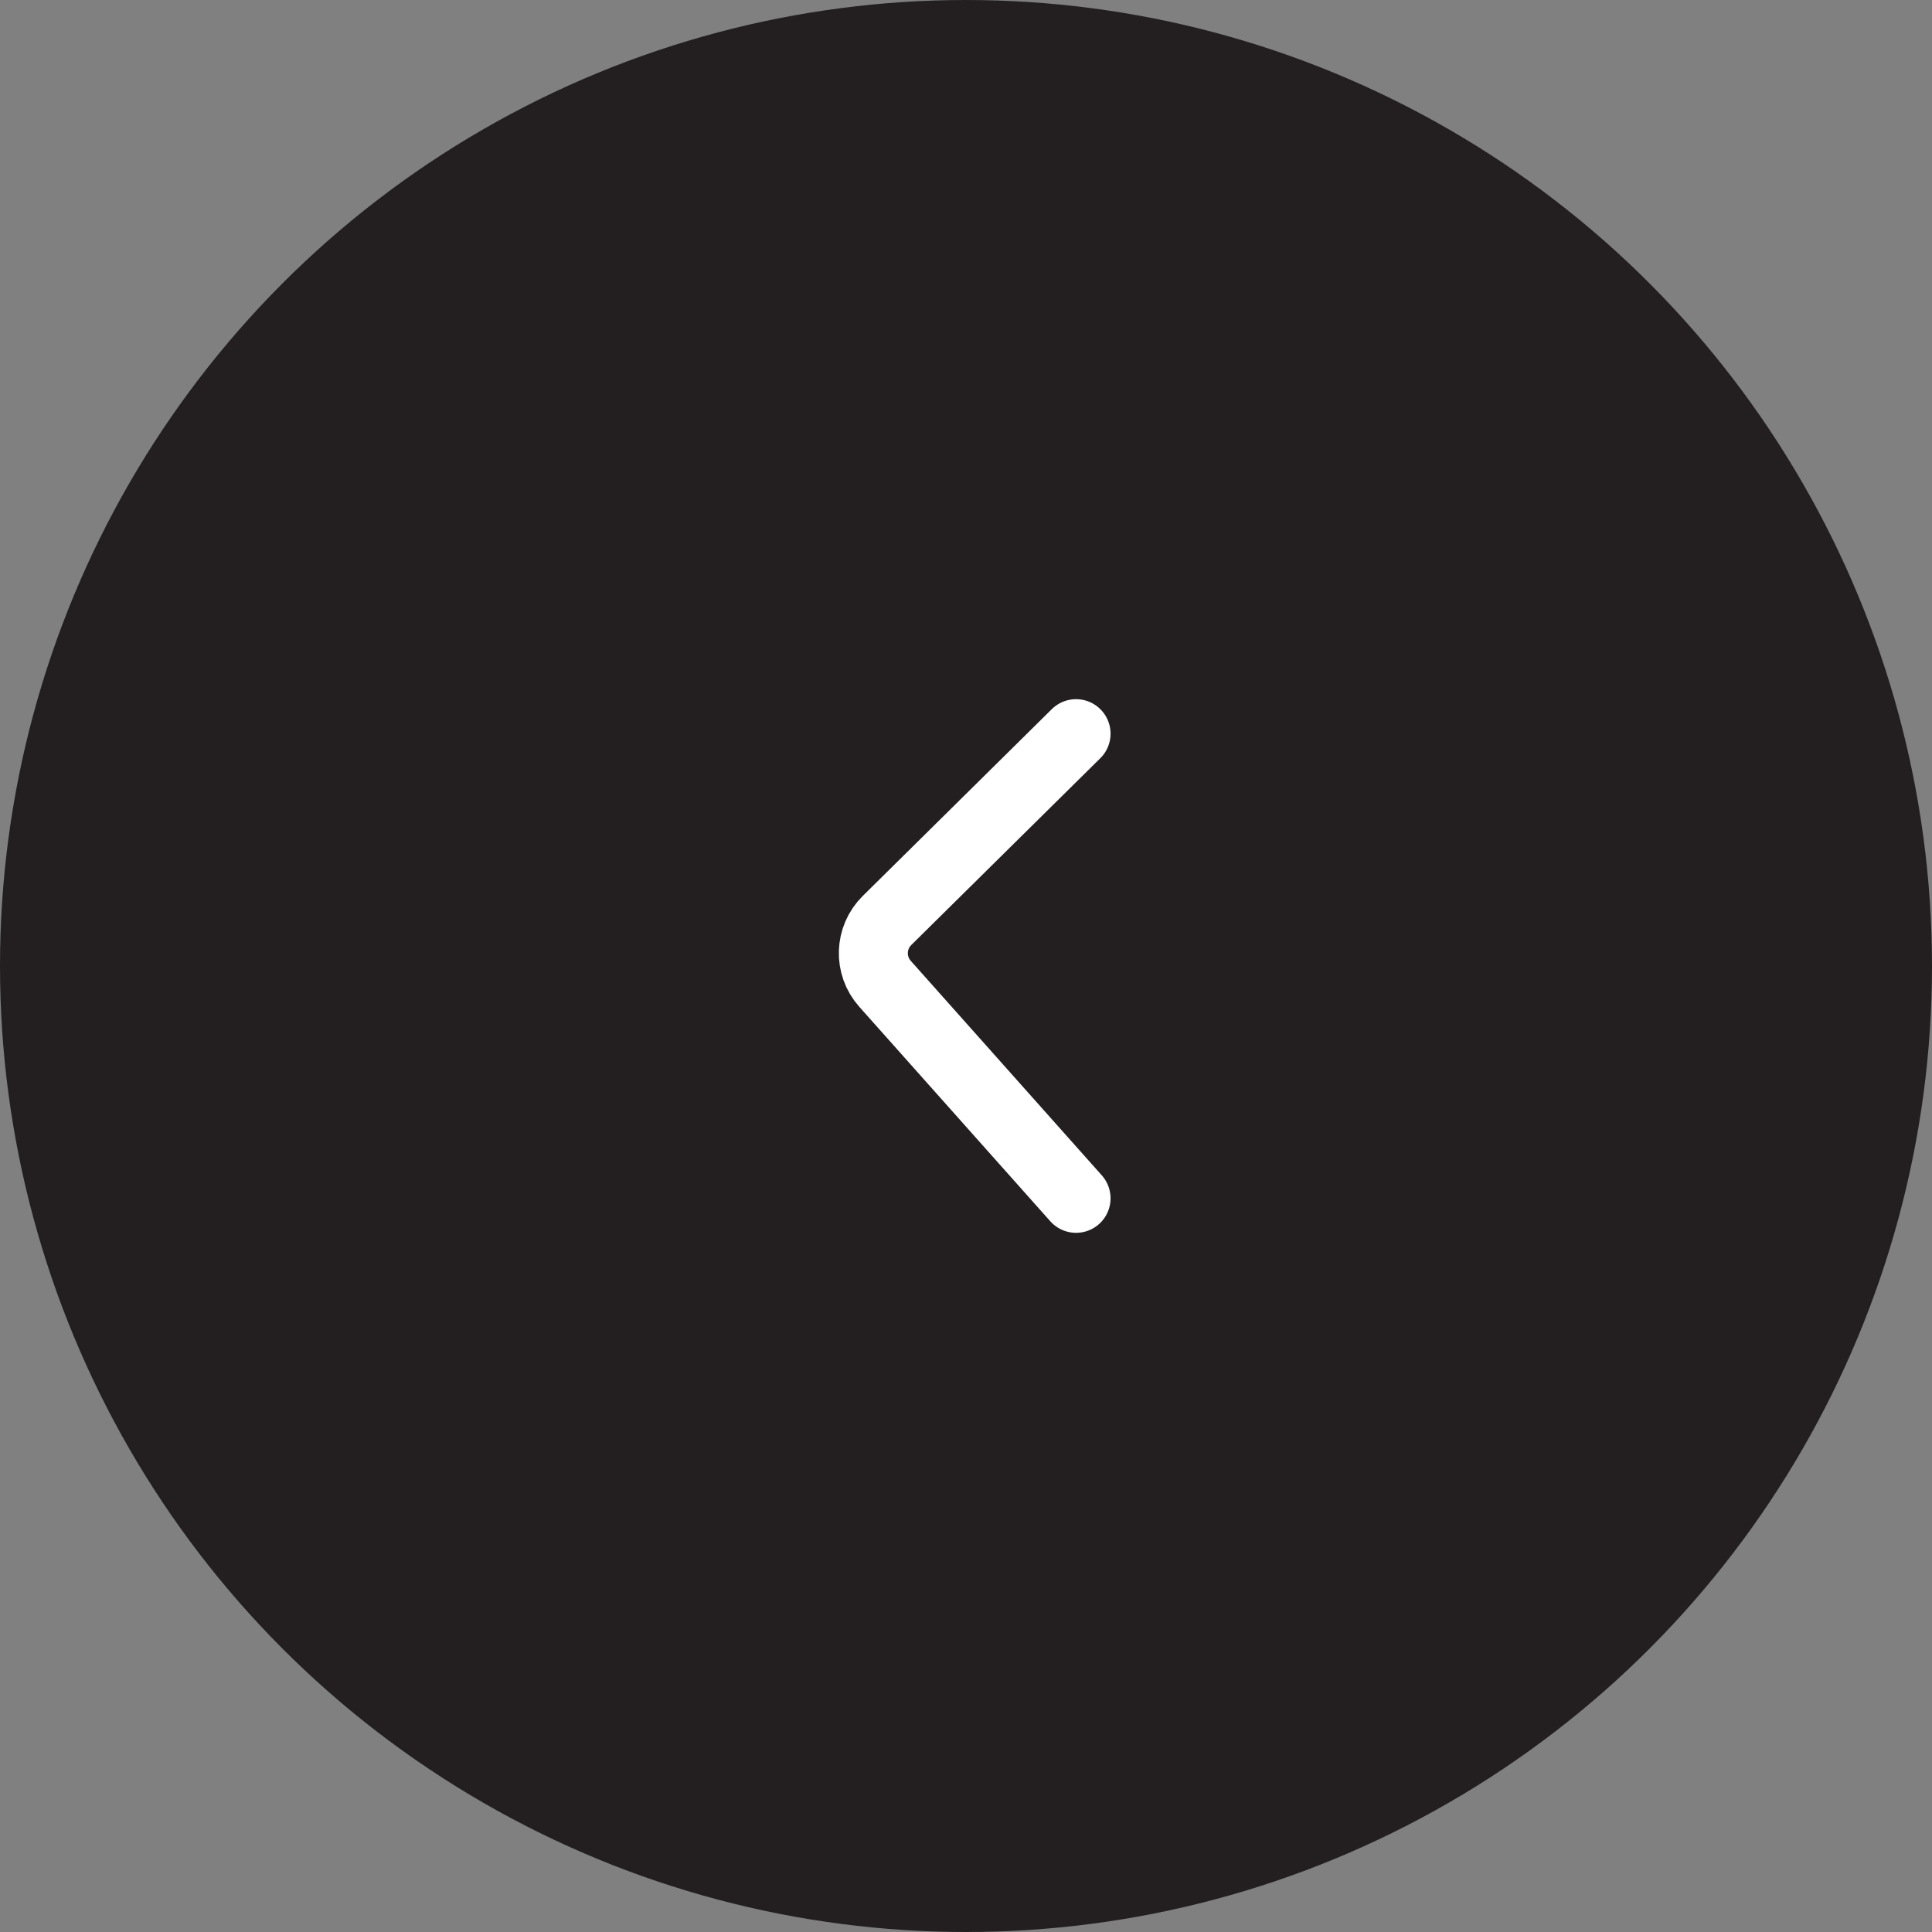 <svg width="84" height="84" viewBox="0 0 84 84" fill="none" xmlns="http://www.w3.org/2000/svg">
<rect x="0" y="0" width="84" height="84" fill="#808080" stroke="none"/>
<circle cx="42" cy="42" r="42" transform="matrix(-1 0 0 1 84 0)" fill="#231F20"/>
<path d="M46.785 31.899L38.566 40.021C37.809 40.769 37.77 41.978 38.478 42.773L46.785 52.101" stroke="white" stroke-width="3" stroke-linecap="round"/>
</svg>
